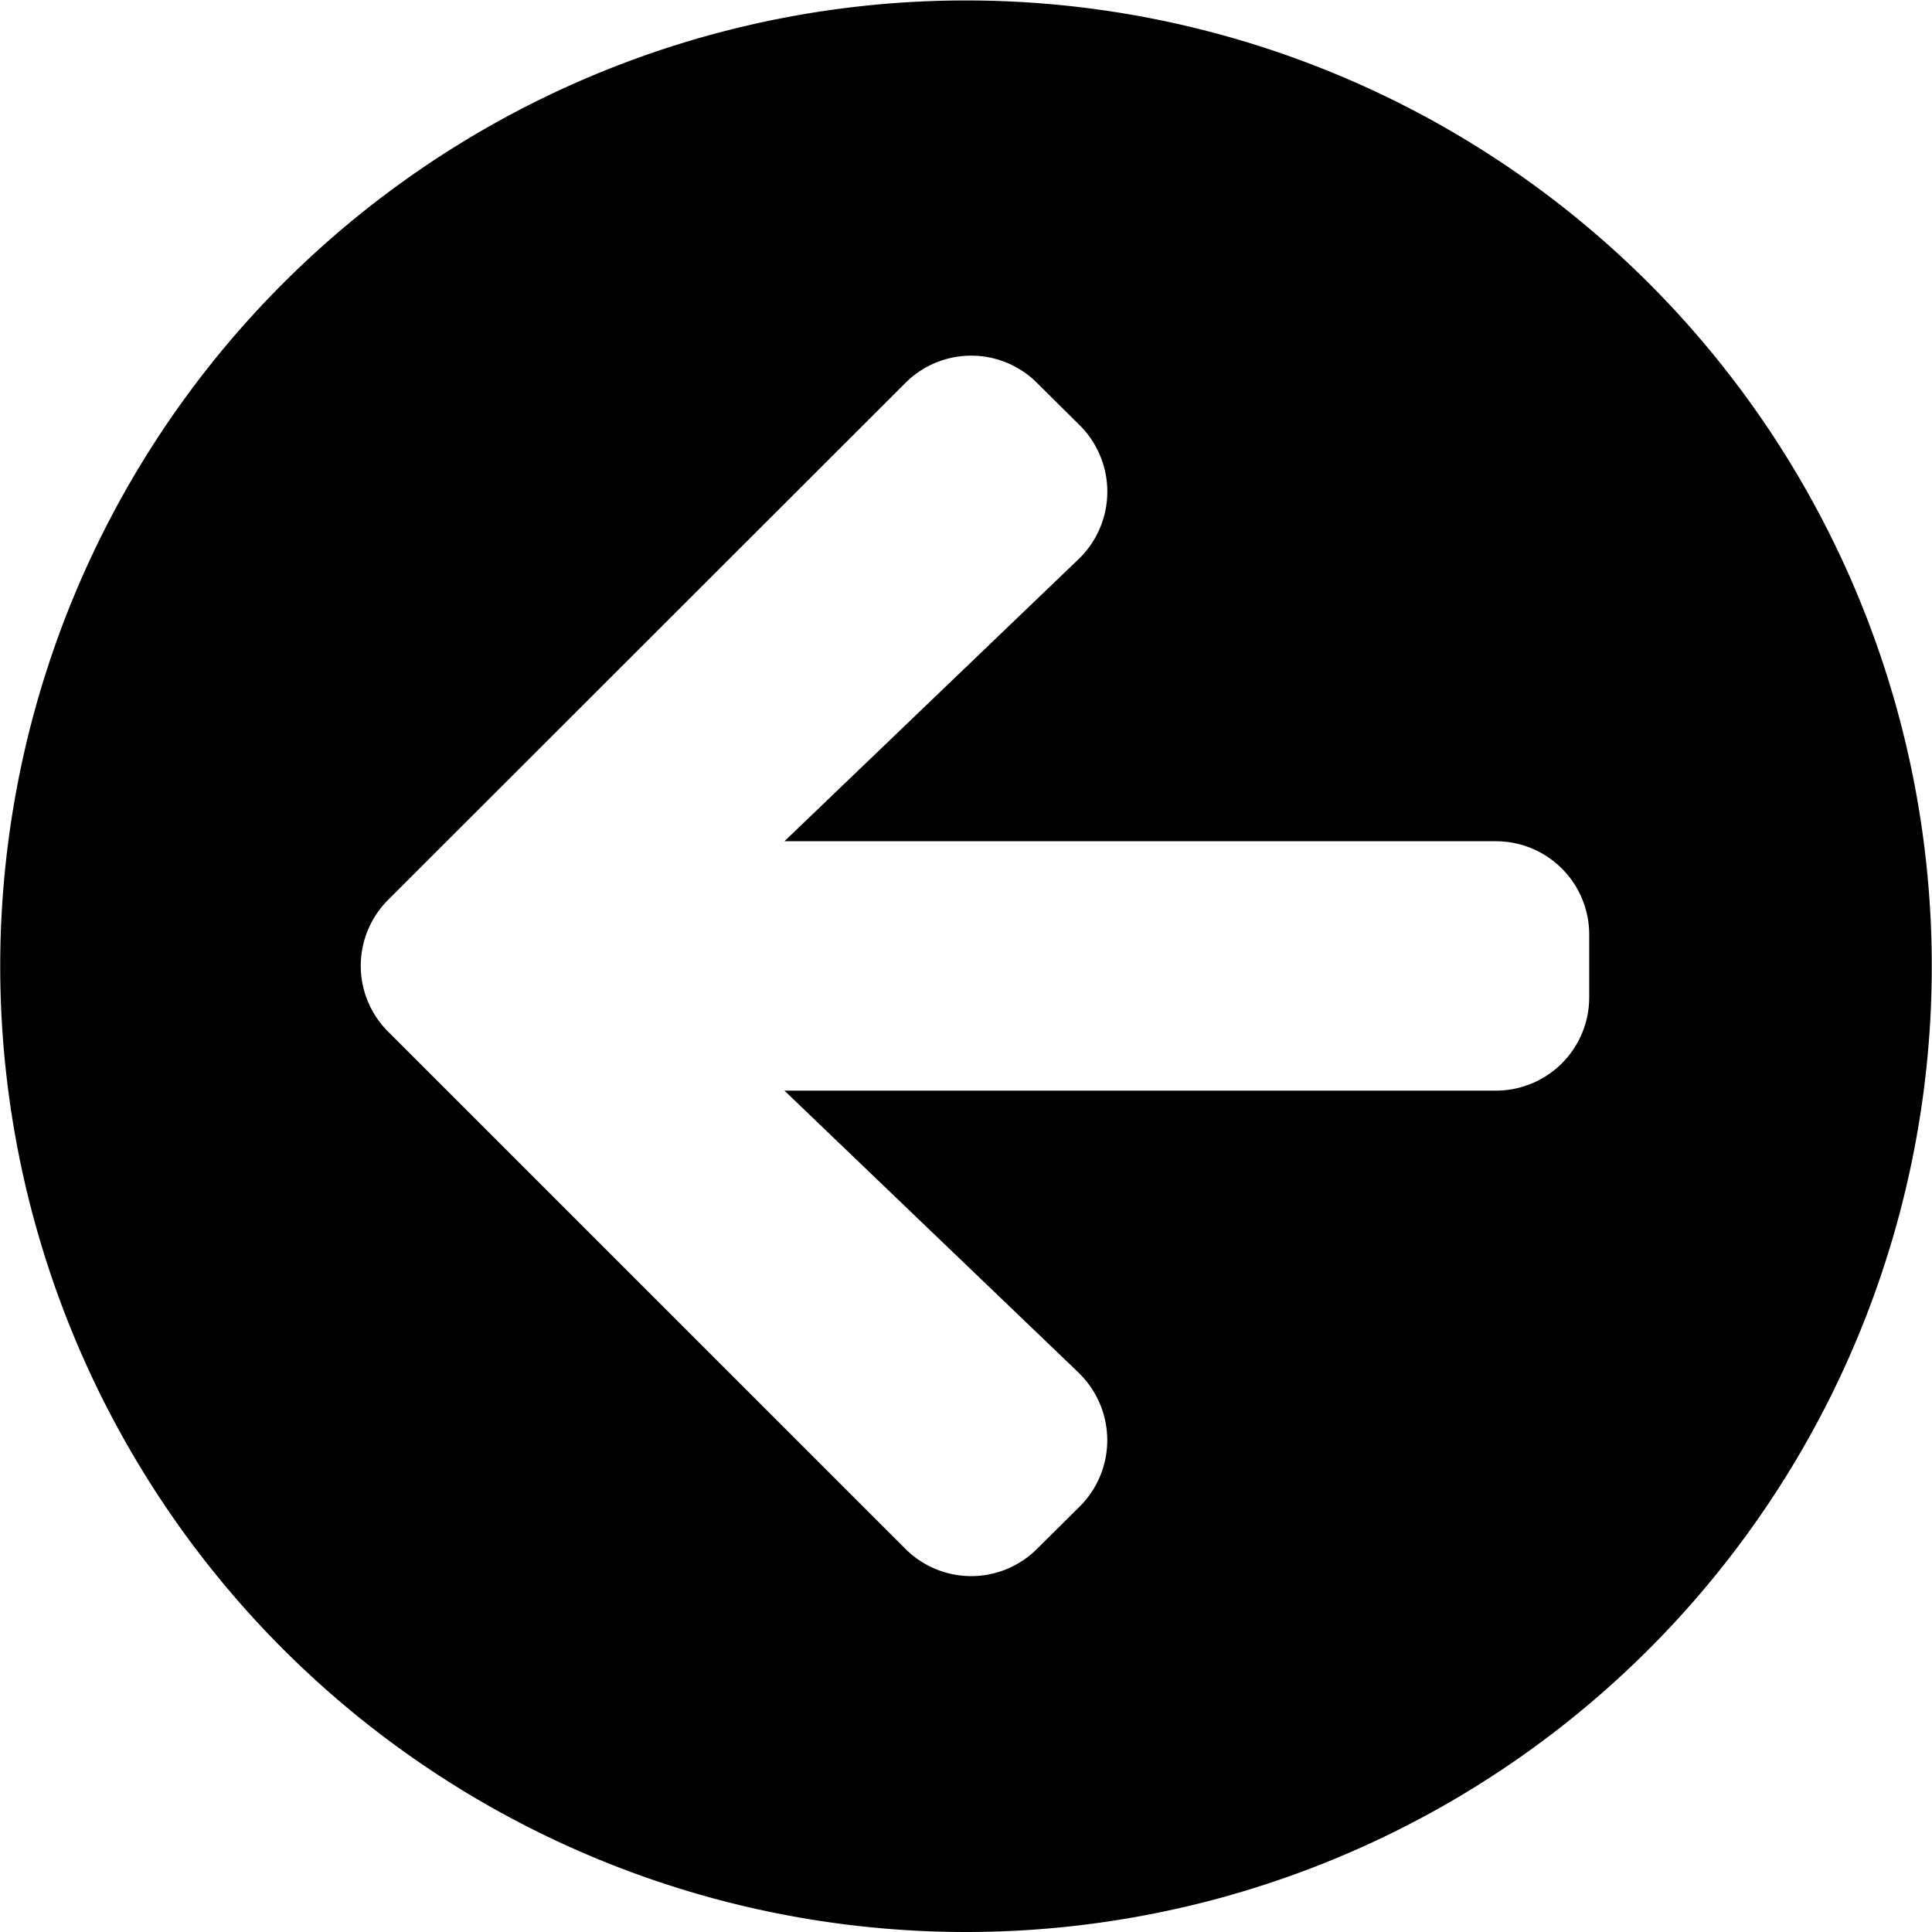 <svg xmlns="http://www.w3.org/2000/svg" width="17.004" height="17.004" viewBox="0 0 17.004 17.004"><path d="M9.065,17.567a8.5,8.5,0,1,1,8.5-8.5A8.5,8.5,0,0,1,9.065,17.567Zm.991-4.923L7.467,10.162h6.26a.821.821,0,0,0,.823-.823V8.79a.821.821,0,0,0-.823-.823H7.467l2.588-2.482a.824.824,0,0,0,.014-1.176l-.377-.374a.819.819,0,0,0-1.162,0L3.98,8.482a.819.819,0,0,0,0,1.162L8.53,14.193a.819.819,0,0,0,1.162,0l.377-.374A.824.824,0,0,0,10.055,12.644Z" transform="translate(-0.563 -0.563)"/></svg>